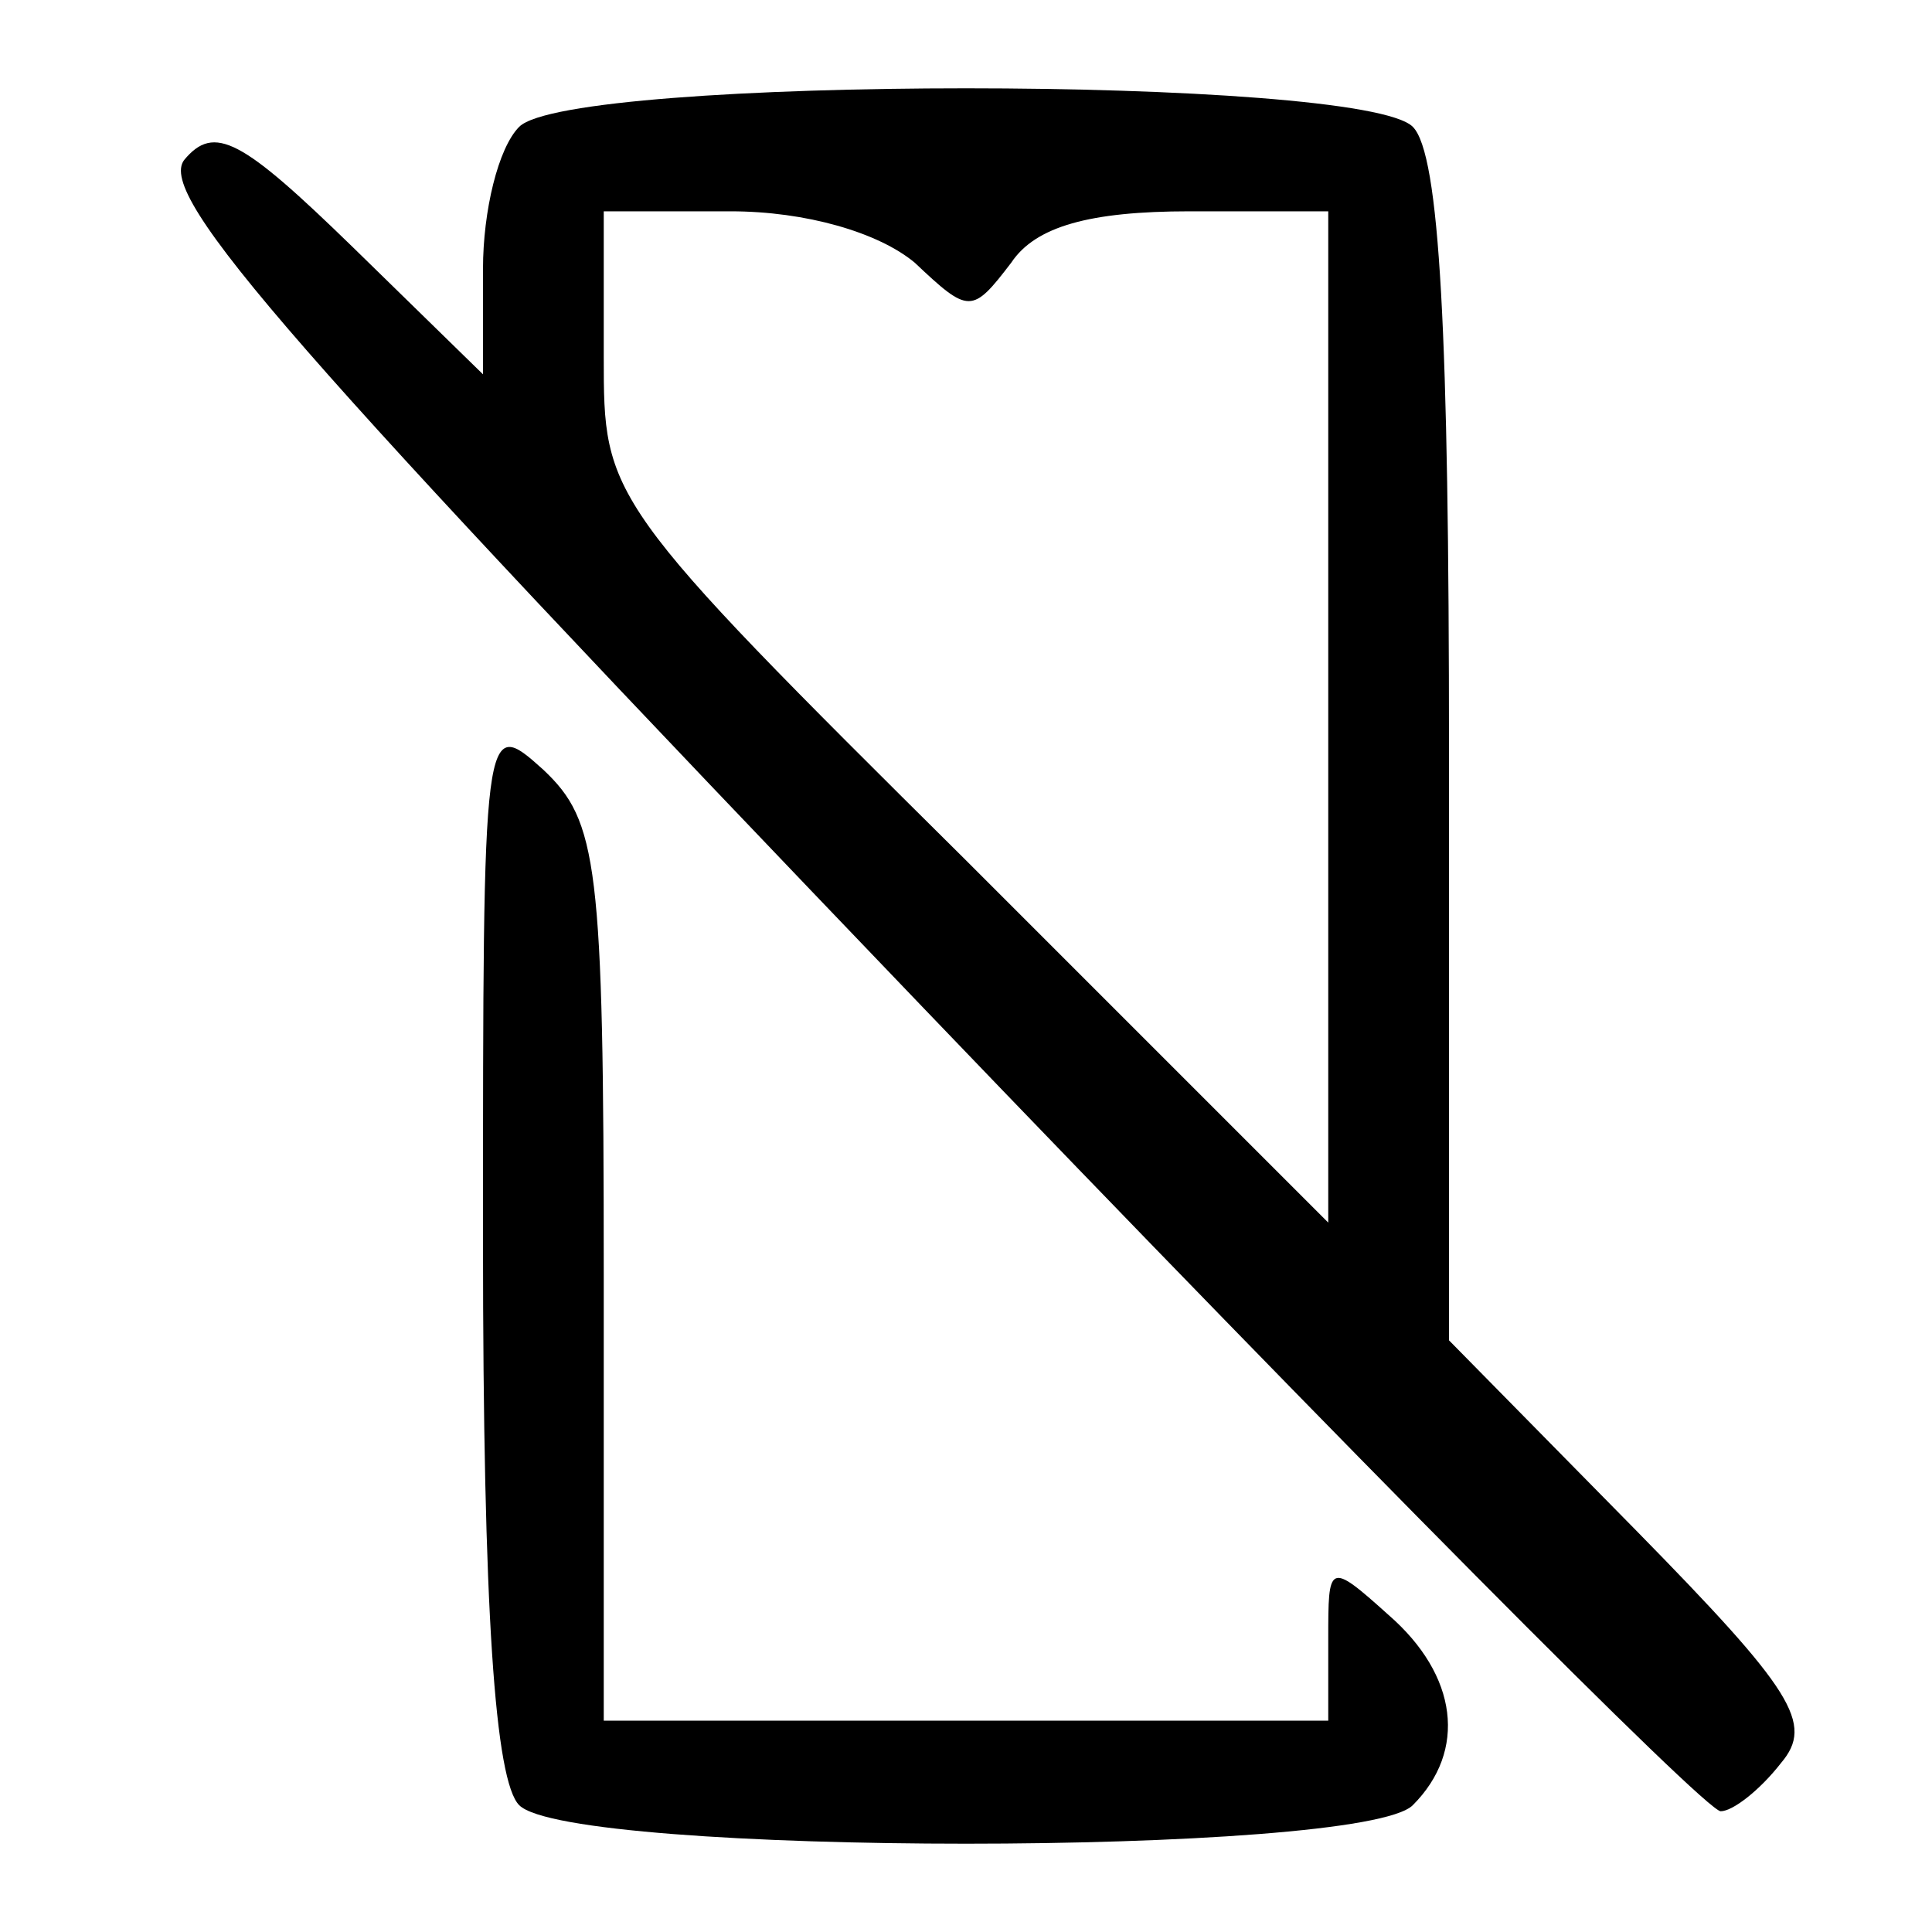 <?xml version="1.0" standalone="no"?>
<!DOCTYPE svg PUBLIC "-//W3C//DTD SVG 20010904//EN"
 "http://www.w3.org/TR/2001/REC-SVG-20010904/DTD/svg10.dtd">
<svg version="1.0" xmlns="http://www.w3.org/2000/svg"
 width="64pt" height="64pt" viewBox="0 0 64 64"
 preserveAspectRatio="xMidYMid meet">

<g transform="translate(0,64) scale(0.1,-0.1)"
fill="#000000" stroke="none">
<path d="M172 598 c-7 -7 -12 -28 -12 -47 l0 -35 -43 42 c-37 36 -46 41 -56
29 -9 -12 36 -63 245 -281 140 -146 259 -266 264 -266 4 0 13 7 20 16 11 13 4
24 -48 77 l-62 63 0 195 c0 138 -3 198 -12 207 -17 17 -279 17 -296 0z m131
-45 c18 -17 19 -17 32 0 8 12 26 17 59 17 l46 0 0 -167 0 -168 -120 120 c-120
119 -120 120 -120 167 l0 48 42 0 c25 0 49 -7 61 -17z"/>
<path d="M160 229 c0 -123 4 -179 12 -187 17 -17 279 -17 296 0 18 18 15 43
-8 63 -20 18 -20 17 -20 -8 l0 -27 -120 0 -120 0 0 148 c0 136 -2 150 -20 167
-20 18 -20 17 -20 -156z"/>
</g>
</svg>
